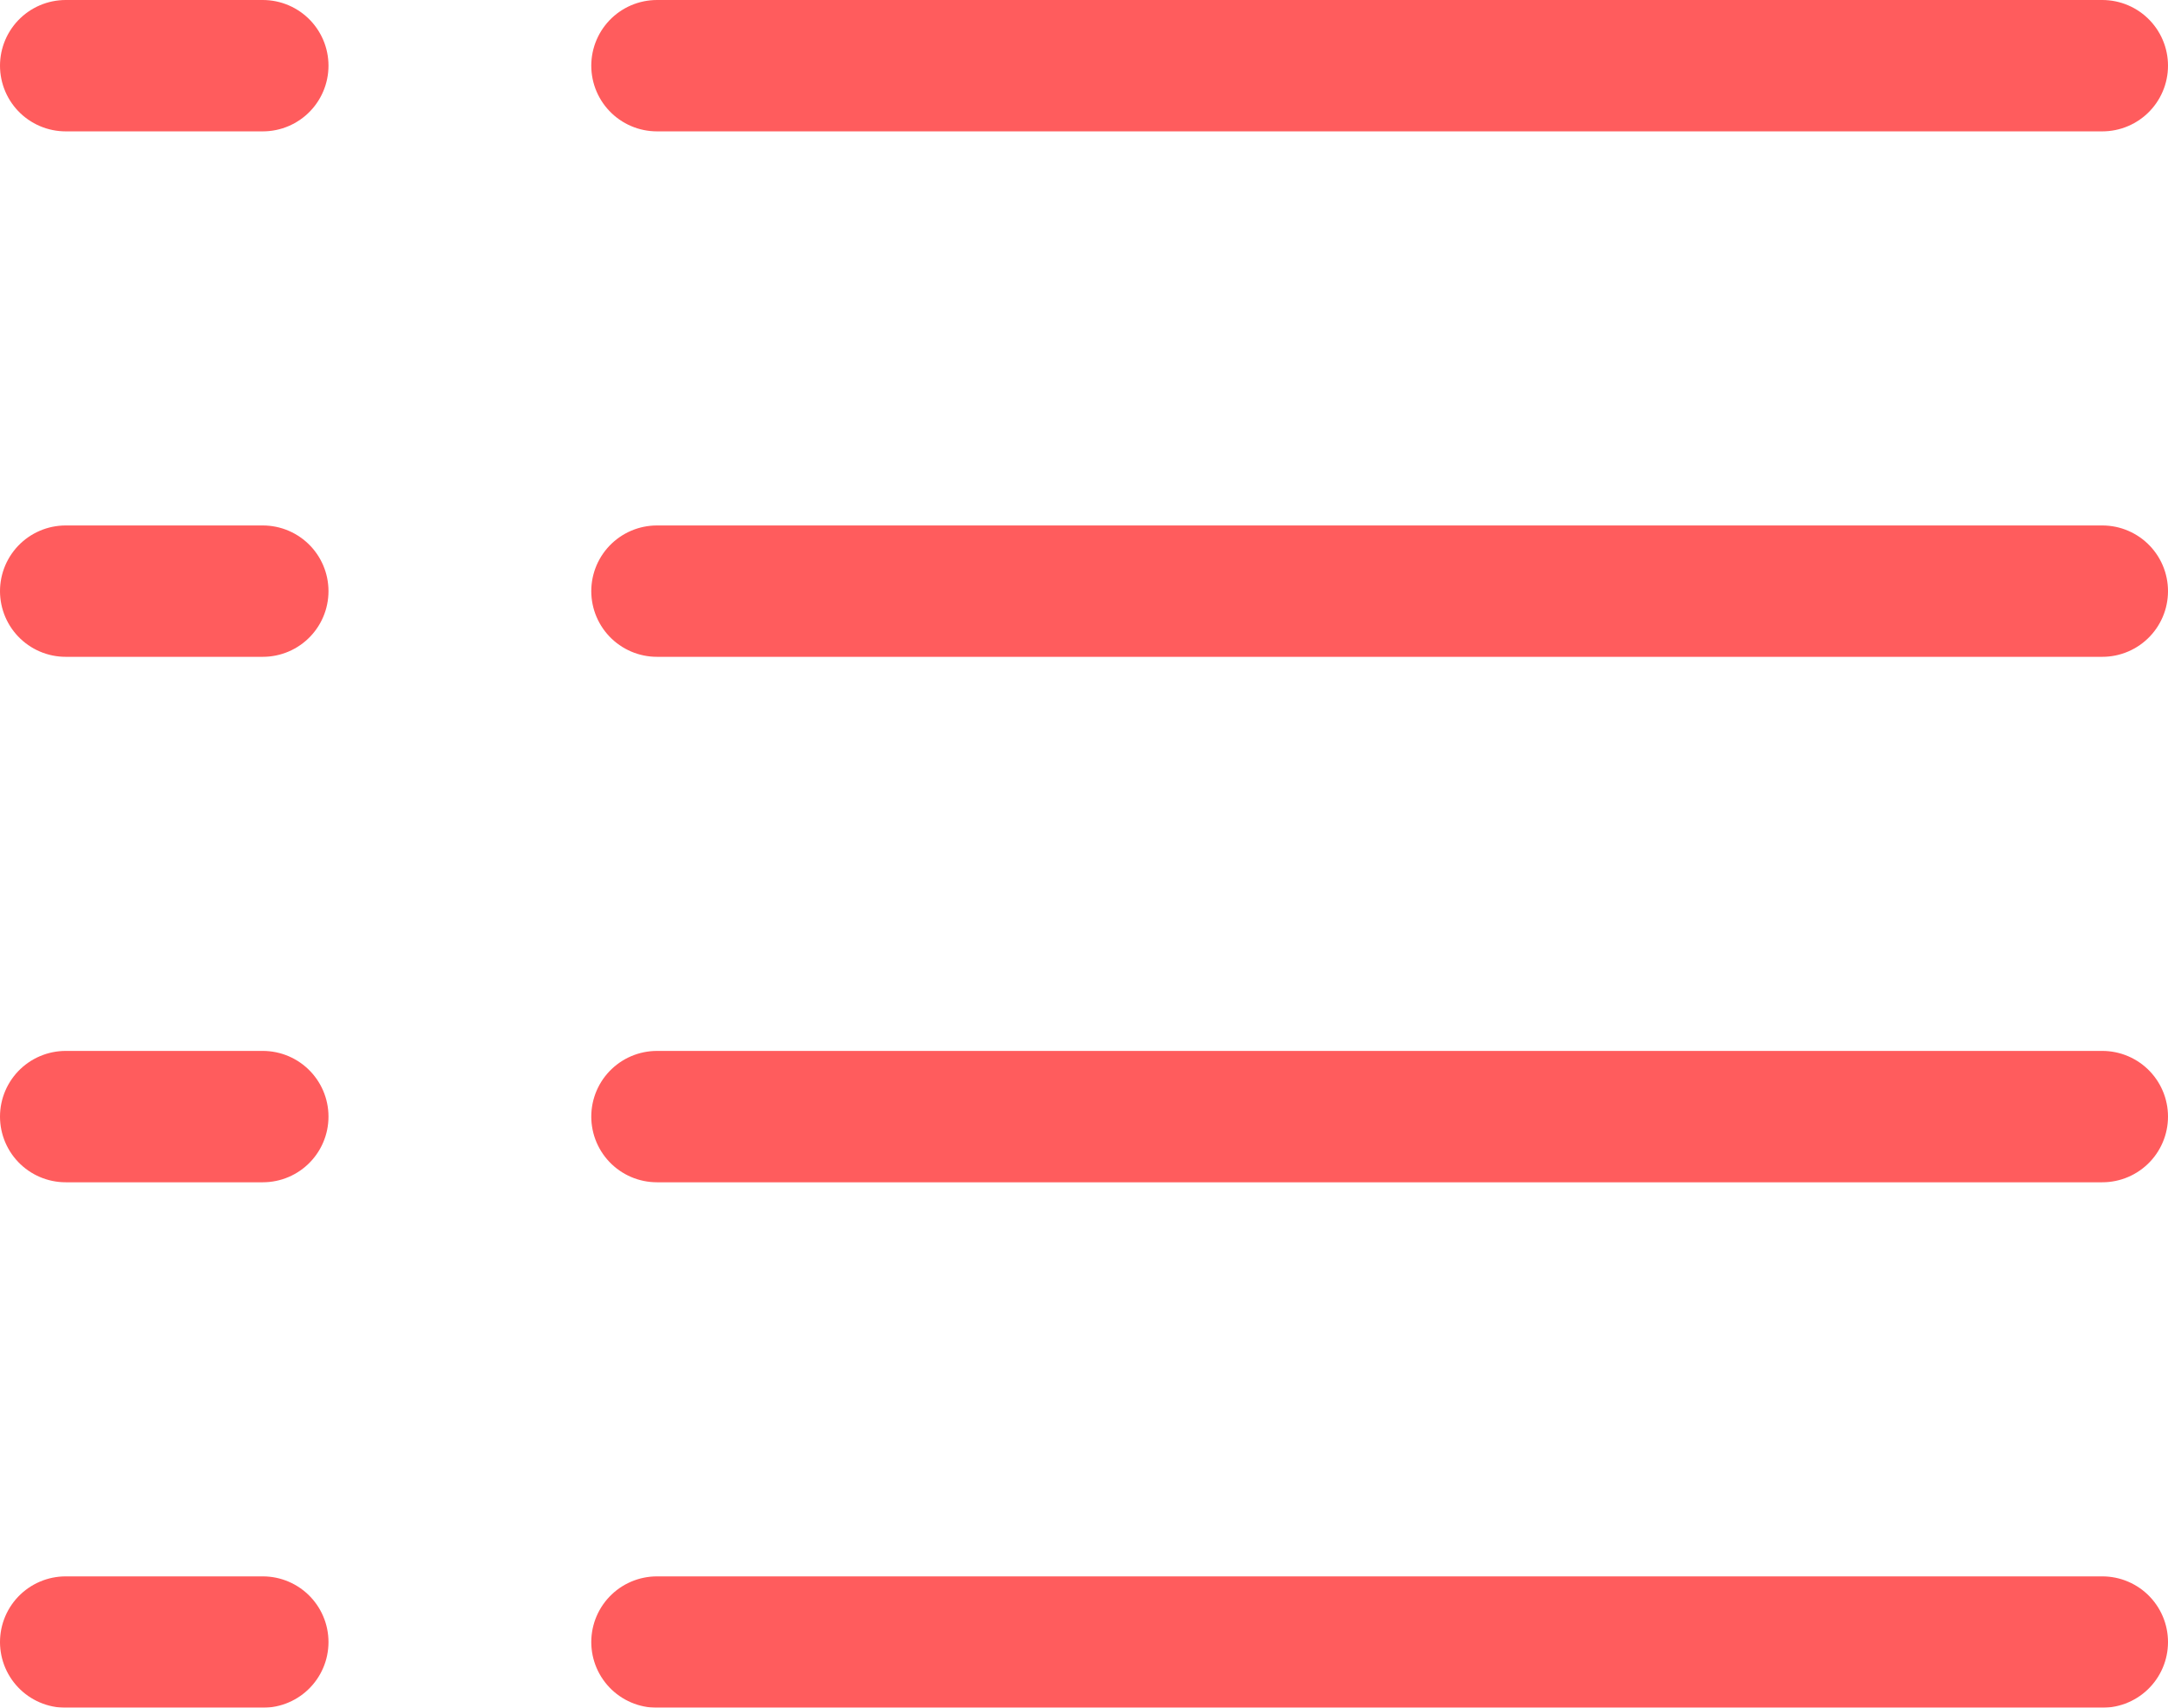 <svg xmlns="http://www.w3.org/2000/svg" width="33" height="26" viewBox="0 0 33 26">
    <g fill="none" fill-rule="evenodd" stroke="#FF2E2F" stroke-linecap="round" stroke-linejoin="round" stroke-width="2" opacity=".78">
        <path d="M10 1h22M10 17h22M10 25h22M10 9h22M1 1h3M1 17h3M1 25h3M1 9h3"/>
    </g>
</svg>
